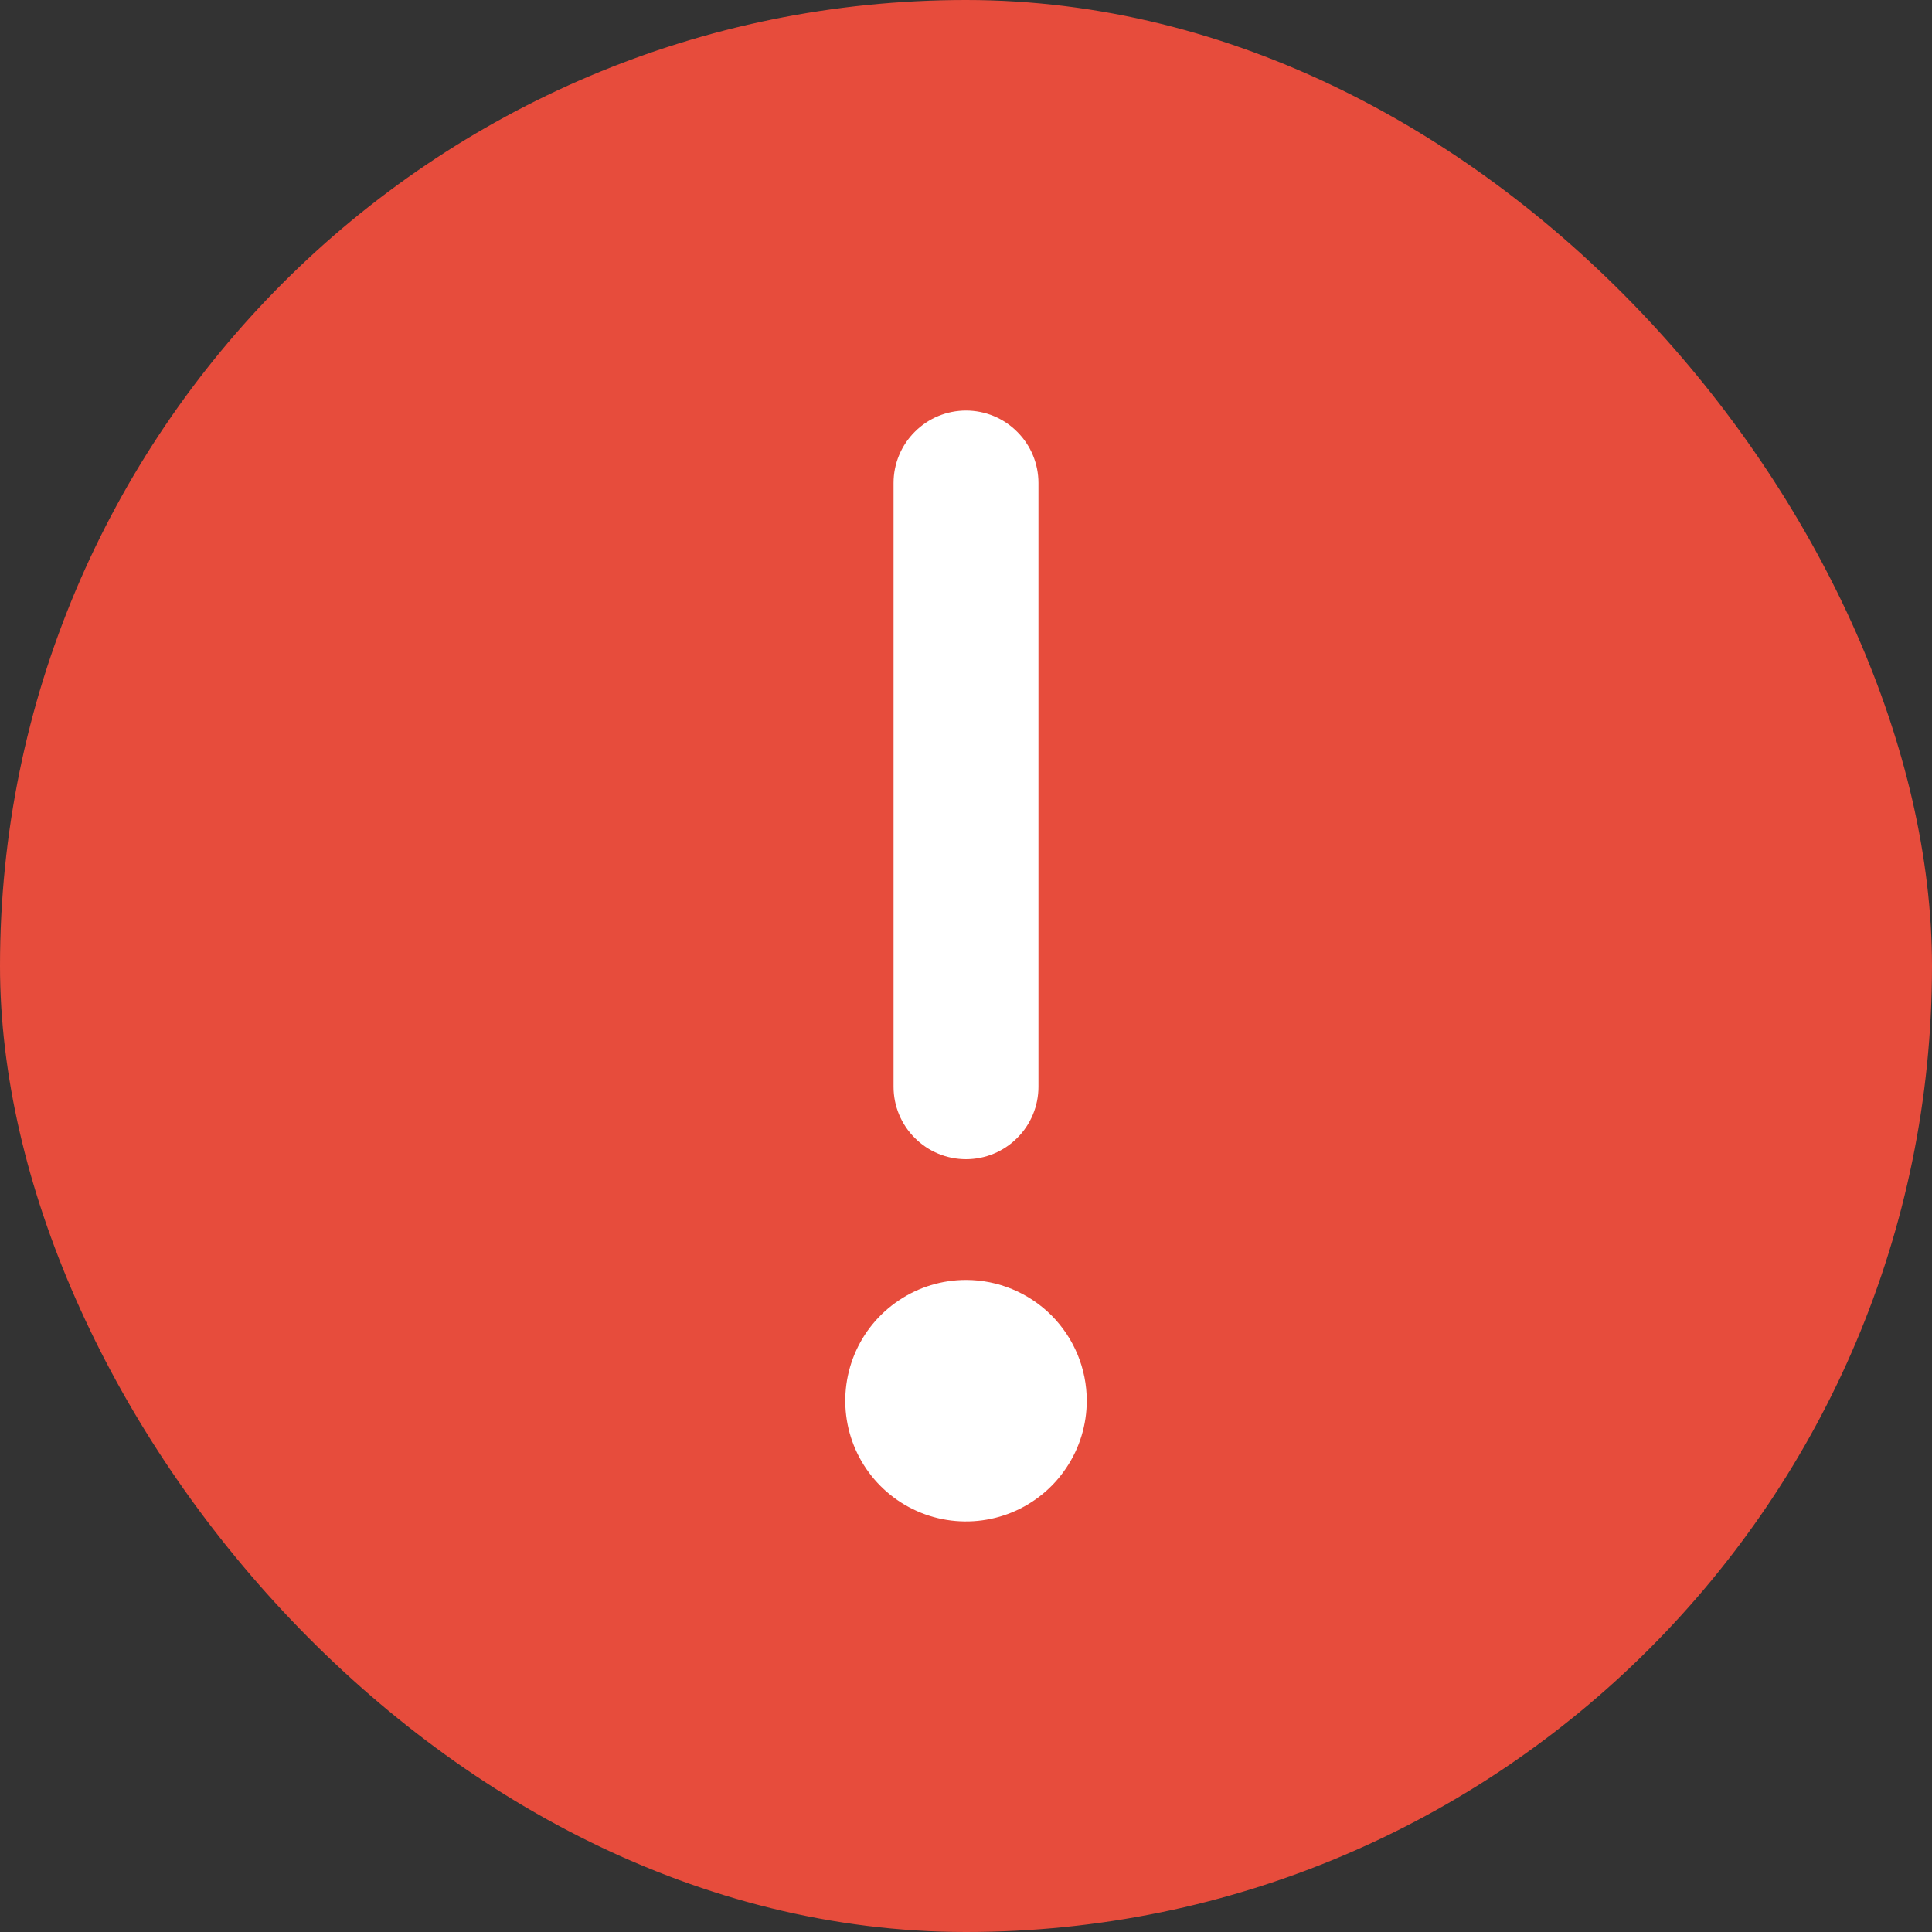 <svg width="20" height="20" viewBox="0 0 20 20" fill="none" xmlns="http://www.w3.org/2000/svg">
<rect x="0" y="0" width="20" height="20" fill="#333333" stroke="none"/>
<rect width="20" height="20" rx="10" fill="#E74C3C"/>
<path d="M11.25 14.5C11.25 14.747 11.177 14.989 11.039 15.194C10.902 15.4 10.707 15.56 10.478 15.655C10.25 15.749 9.999 15.774 9.756 15.726C9.514 15.678 9.291 15.559 9.116 15.384C8.941 15.209 8.822 14.986 8.774 14.744C8.726 14.501 8.751 14.25 8.845 14.022C8.94 13.793 9.1 13.598 9.306 13.461C9.511 13.323 9.753 13.25 10 13.25C10.332 13.25 10.649 13.382 10.884 13.616C11.118 13.851 11.25 14.168 11.25 14.5ZM10 12C10.199 12 10.39 11.921 10.53 11.78C10.671 11.64 10.75 11.449 10.75 11.25V5C10.75 4.801 10.671 4.61 10.53 4.47C10.39 4.329 10.199 4.25 10 4.25C9.801 4.25 9.61 4.329 9.47 4.47C9.329 4.61 9.25 4.801 9.25 5V11.25C9.25 11.449 9.329 11.64 9.47 11.78C9.61 11.921 9.801 12 10 12Z" fill="white"/>
</svg>
